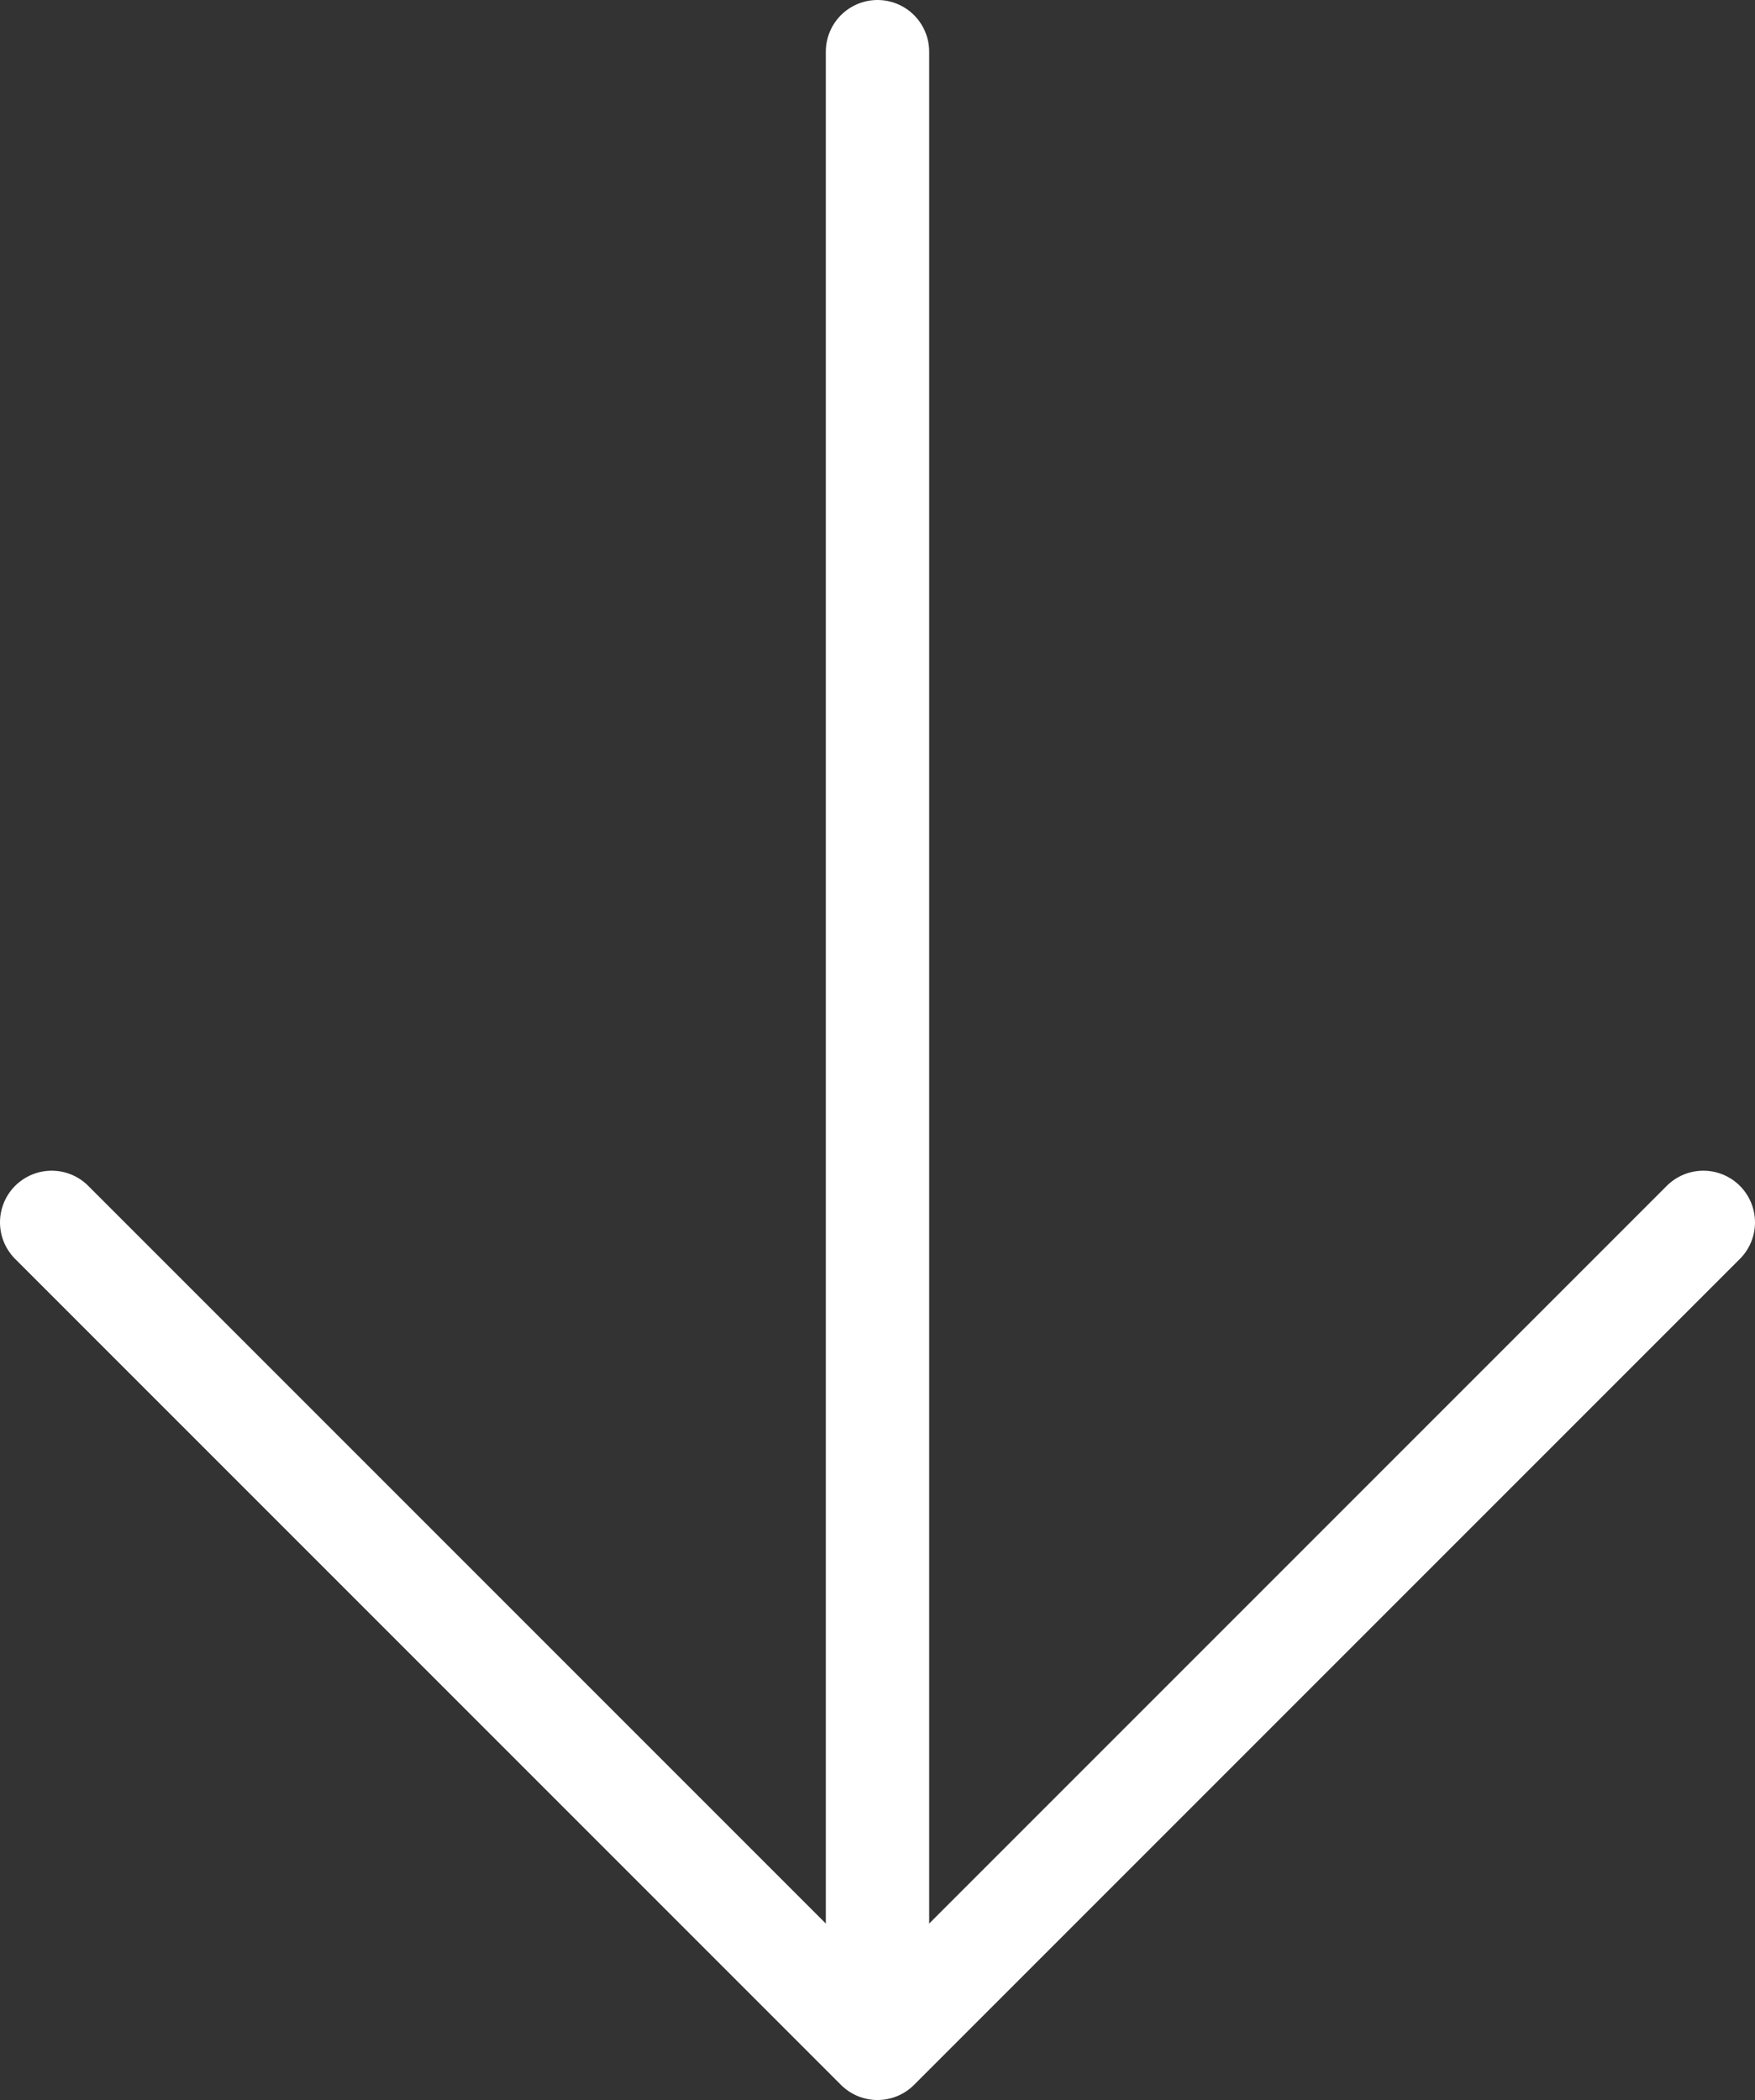 <?xml version="1.0" encoding="UTF-8"?>
<svg id="Layer_2" data-name="Layer 2" xmlns="http://www.w3.org/2000/svg" viewBox="0 0 135.84 162.53">
  <rect x="0" y="0" width="135.84" height="162.53" fill="#333333" stroke="none"/>
  <defs>
    <style>
      .cls-1 {
        fill: none;
        stroke: #fff;
        stroke-linecap: round;
        stroke-linejoin: round;
        stroke-width: 8px;
      }
    </style>
  </defs>
  <g id="Layer_1-2" data-name="Layer 1">
    <path class="cls-1" d="M131.84,94.6l-63.92,63.92L4,94.6"/>
    <line class="cls-1" x1="67.92" y1="154" x2="67.92" y2="4"/>
  </g>
</svg>